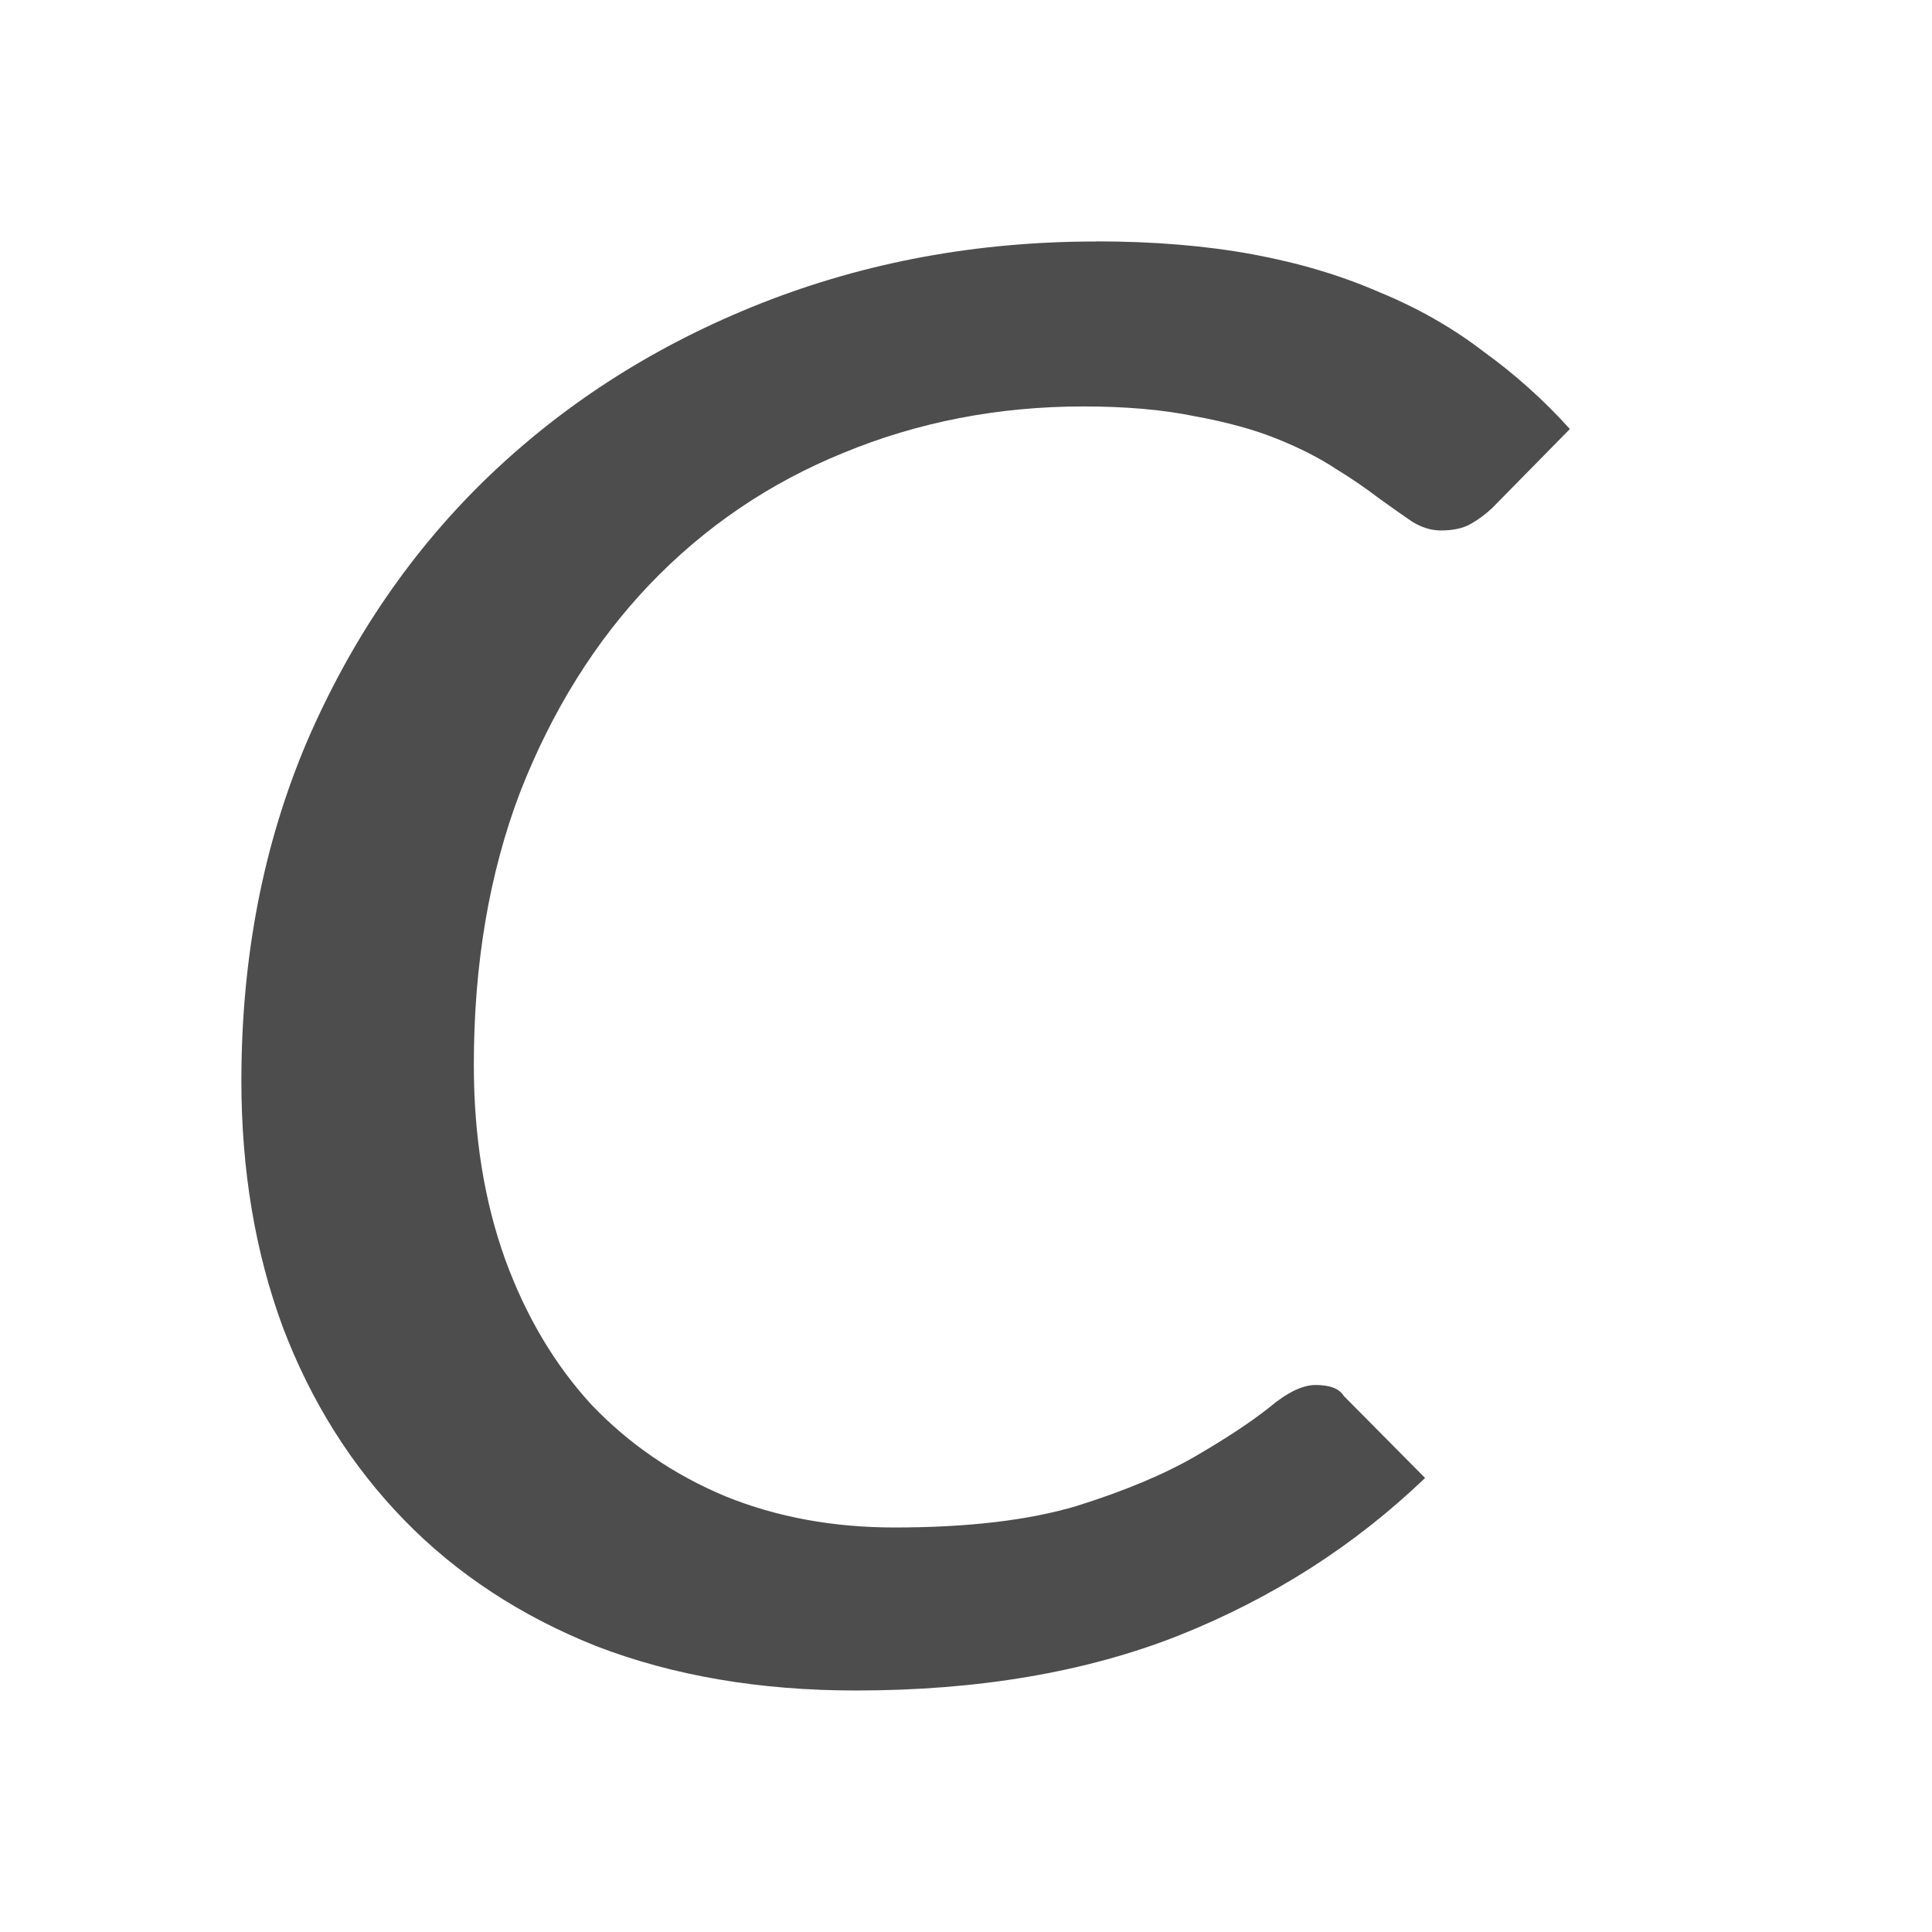 <svg viewBox="0 0 16 16" xmlns="http://www.w3.org/2000/svg"><path d="m9.076 2c-.983 0-1.905.17-2.768.51-.862.34-1.614.816-2.256 1.43-.634.608-1.137 1.339-1.508 2.197-.363.852-.545 1.79-.545 2.814 0 .739.114 1.418.342 2.037.235.62.571 1.153 1.006 1.6.435.447.965.795 1.592 1.045.634.244 1.35.367 2.148.367 1.012 0 1.904-.151 2.674-.455.777-.31 1.457-.745 2.041-1.305l-.674-.68c-.036-.06-.113-.09-.234-.09-.107 0-.235.062-.385.188-.15.119-.353.253-.609.402-.257.149-.585.287-.984.412-.399.119-.902.178-1.508.178-.506 0-.973-.085-1.4-.258-.428-.179-.798-.432-1.111-.76-.306-.334-.544-.736-.715-1.207-.171-.477-.258-1.012-.258-1.607 0-.834.128-1.589.385-2.262.264-.673.621-1.244 1.07-1.715.456-.477.991-.84 1.604-1.09.62-.256 1.283-.385 1.988-.385.349 0 .654.026.918.08.264.048.493.11.686.188.192.077.355.161.49.25.135.083.254.165.354.242.107.077.199.142.277.195.078.048.158.072.236.072.1 0 .182-.017.246-.053.064-.036.125-.081.182-.135l.641-.652c-.214-.238-.453-.452-.717-.643-.257-.197-.545-.361-.865-.492-.314-.137-.662-.241-1.047-.312-.385-.071-.817-.107-1.295-.107z" fill="#4d4d4d"/></svg>